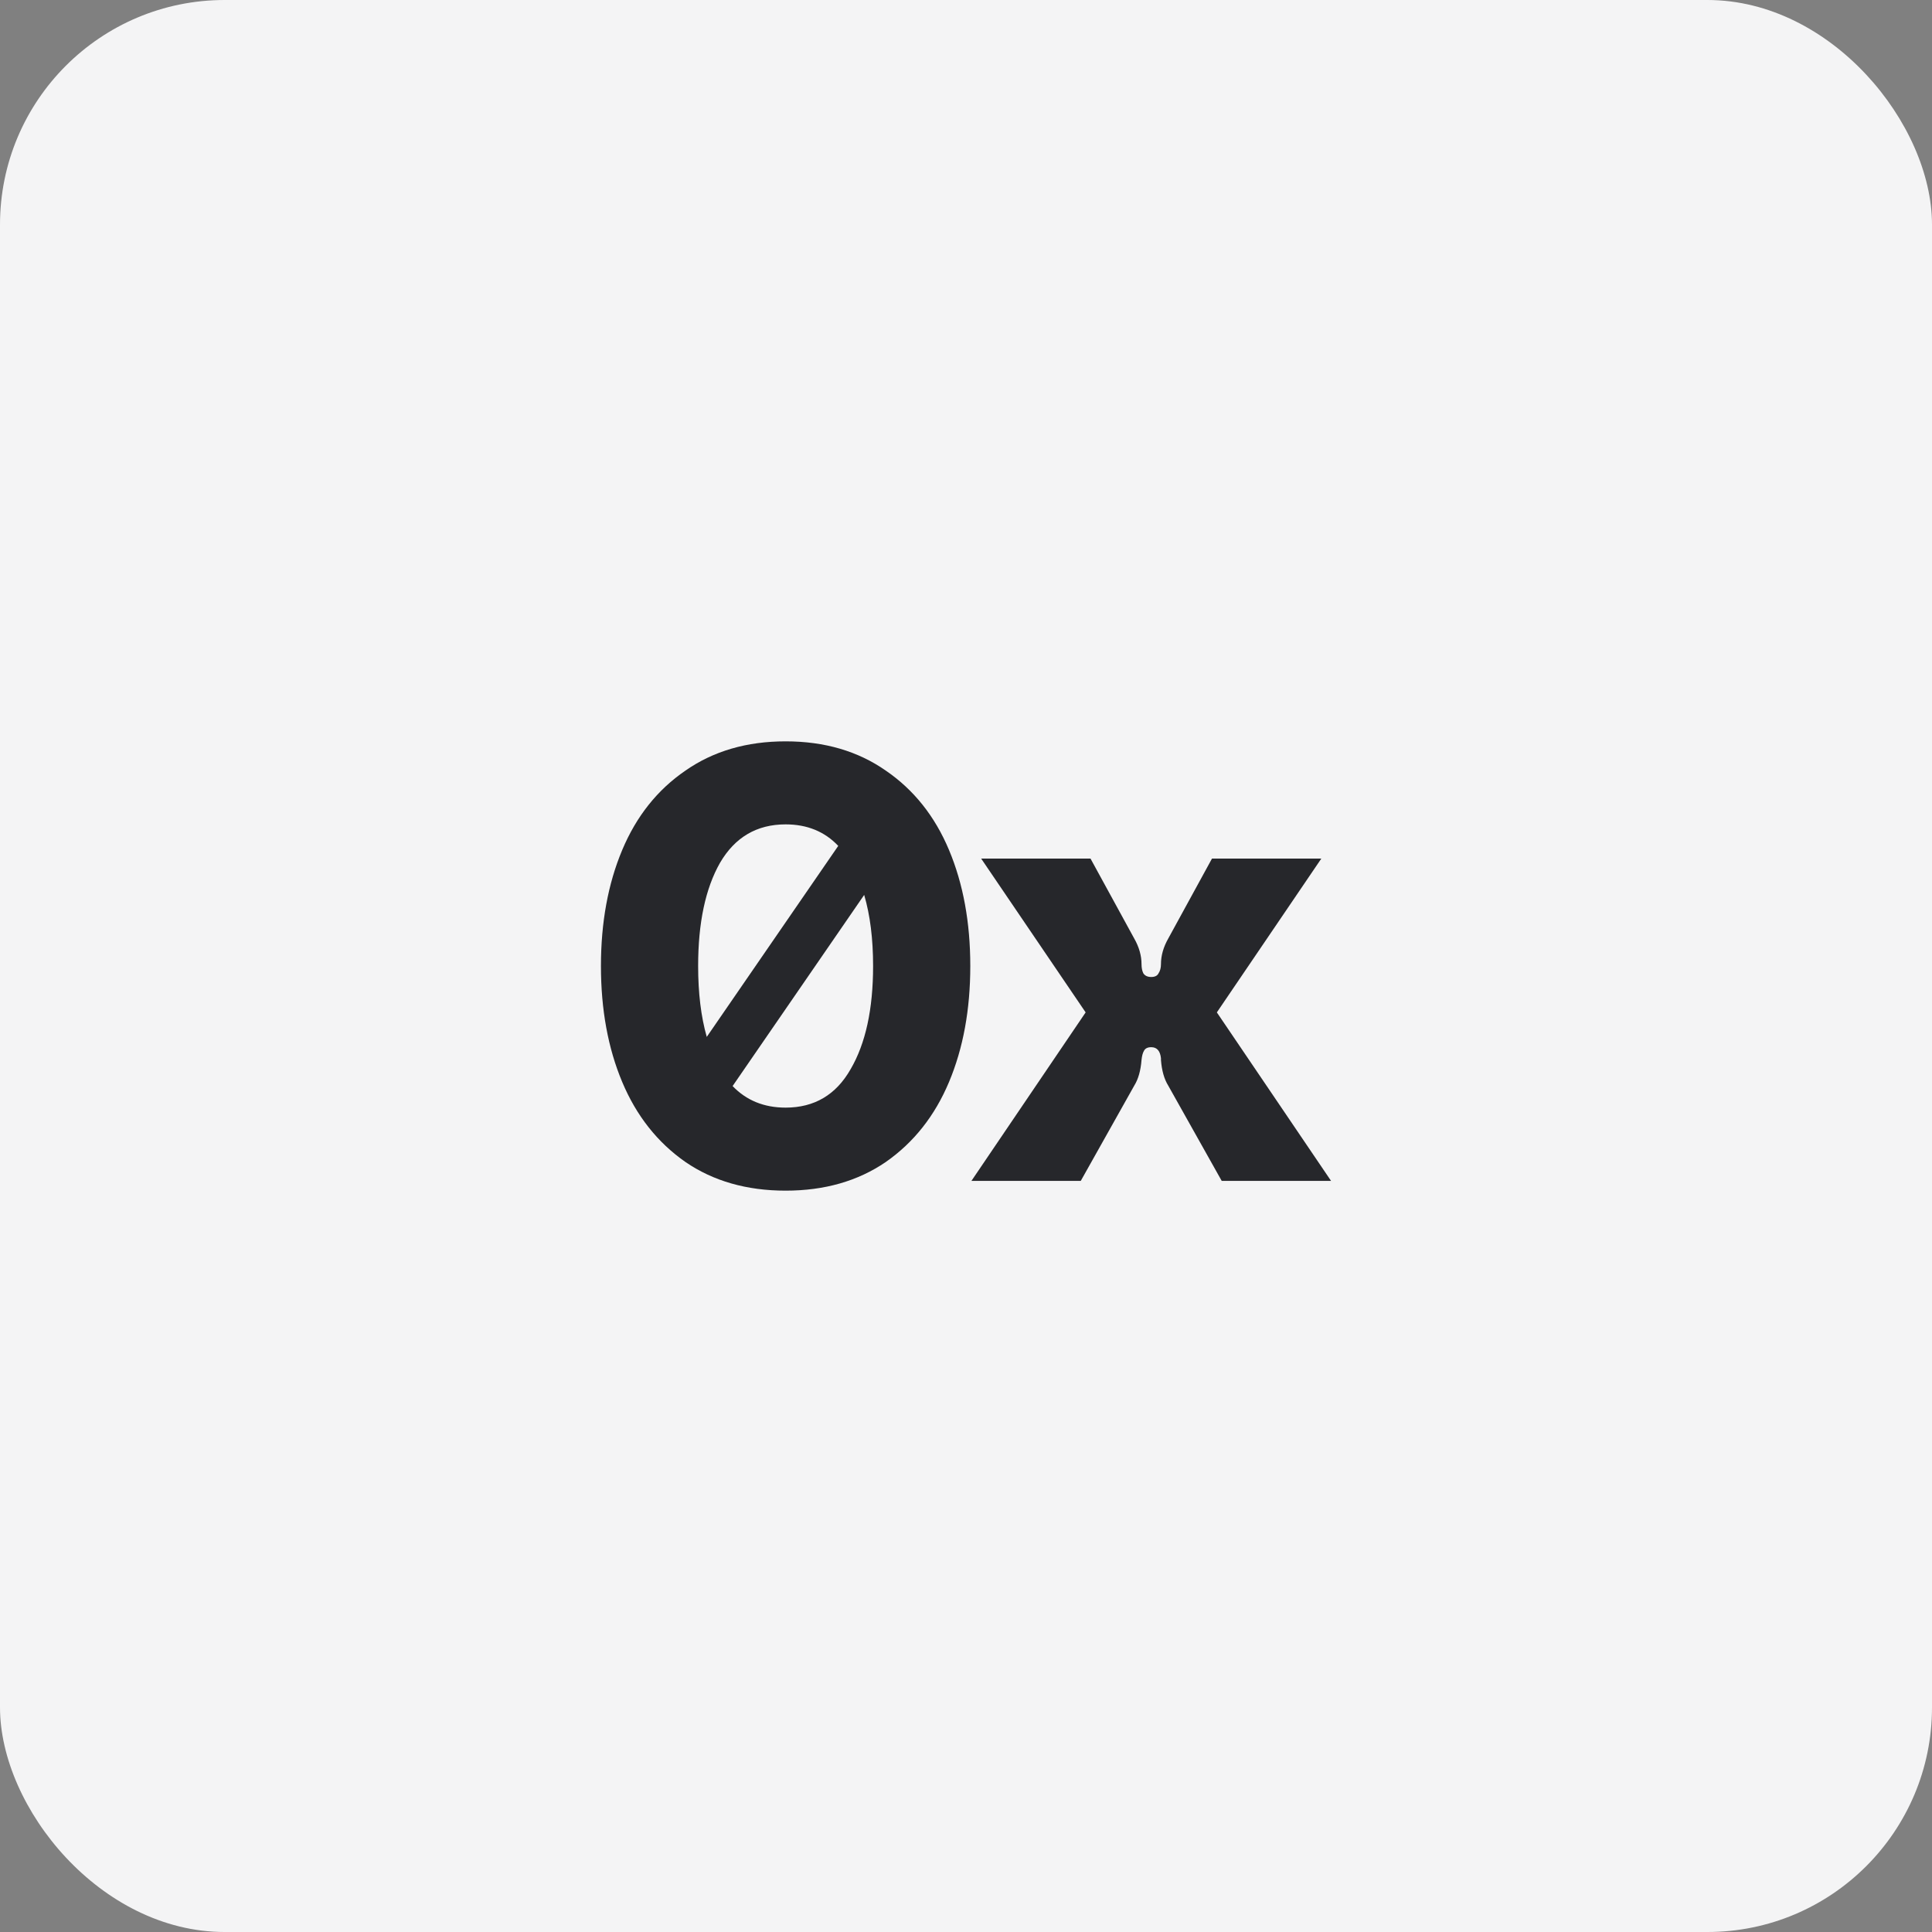 <svg width="344" height="344" viewBox="0 0 344 344" fill="none" xmlns="http://www.w3.org/2000/svg">
<rect x="0" y="0" width="344" height="344" fill="#808080" stroke="none"/>
<rect width="344" height="344" rx="40" fill="#F4F4F5"/>
<path fill-rule="evenodd" clip-rule="evenodd" d="M157.729 137.217C152.754 133.739 146.805 132 139.882 132C132.959 132 127.01 133.739 122.035 137.217C117.059 140.623 113.31 145.333 110.786 151.348C108.262 157.362 107 164.246 107 172C107 179.754 108.262 186.638 110.786 192.652C113.31 198.667 117.059 203.413 122.035 206.891C127.01 210.297 132.959 212 139.882 212C146.805 212 152.754 210.297 157.729 206.891C162.705 203.413 166.454 198.667 168.978 192.652C171.502 186.638 172.764 179.754 172.764 172C172.764 164.246 171.502 157.362 168.978 151.348C166.454 145.333 162.705 140.623 157.729 137.217ZM149.252 150.613C146.834 148.059 143.711 146.783 139.882 146.783C134.762 146.783 130.868 149.065 128.2 153.63C125.604 158.196 124.306 164.319 124.306 172C124.306 176.822 124.818 181.03 125.841 184.624L149.252 150.613ZM130.443 193.378C132.902 195.938 136.049 197.217 139.882 197.217C145.002 197.217 148.86 194.935 151.456 190.37C154.124 185.804 155.458 179.681 155.458 172C155.458 167.163 154.929 162.944 153.871 159.343L130.443 193.378Z" fill="#26272B"/>
<path d="M193.302 180.261L172.967 210.261H192.436L201.955 193.304C202.676 192.145 203.108 190.623 203.253 188.739C203.325 188.014 203.469 187.471 203.685 187.109C203.902 186.674 204.334 186.457 204.983 186.457C205.993 186.457 206.57 187.109 206.714 188.413V188.739C206.858 190.623 207.291 192.145 208.012 193.304L217.53 210.261H237L216.665 180.261L235.269 152.87H215.8L208.012 167.109C207.147 168.63 206.714 170.152 206.714 171.674C206.714 172.326 206.57 172.87 206.281 173.304C206.065 173.739 205.632 173.957 204.983 173.957C204.334 173.957 203.866 173.739 203.577 173.304C203.361 172.87 203.253 172.326 203.253 171.674C203.253 170.152 202.82 168.63 201.955 167.109L194.167 152.87H174.697L193.302 180.261Z" fill="#26272B"/>
</svg>
